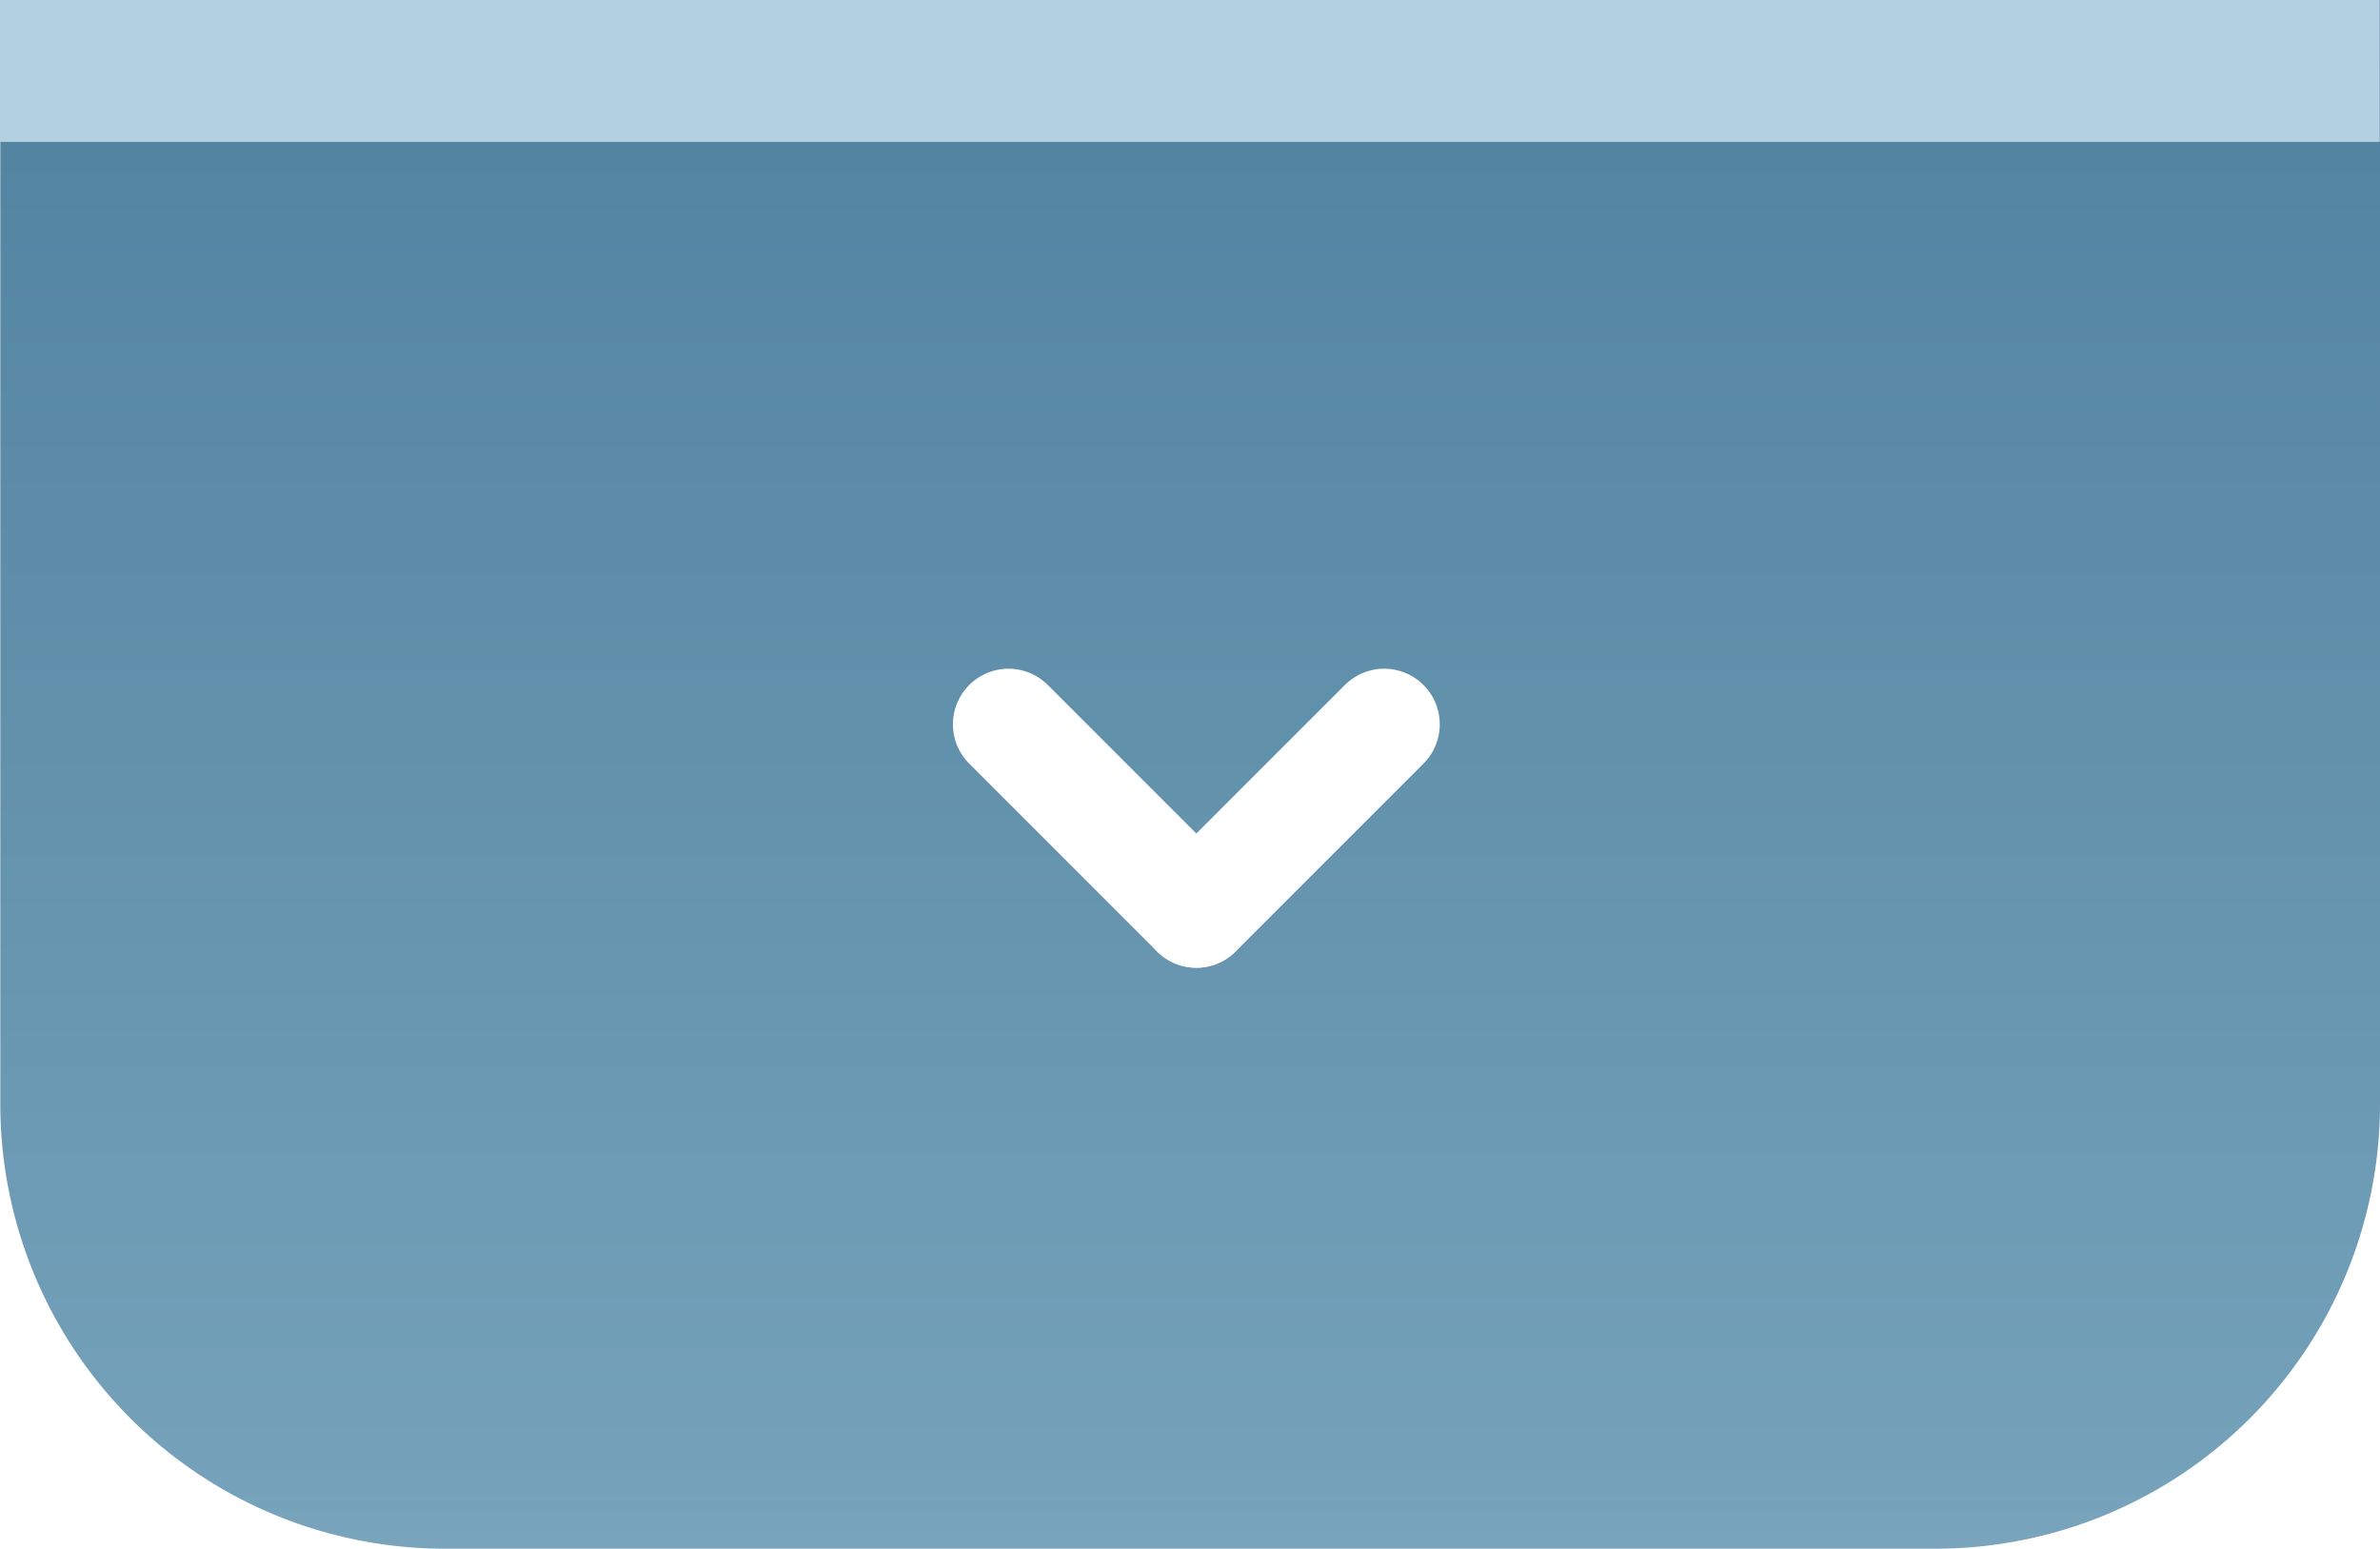 <svg xmlns="http://www.w3.org/2000/svg" width="85.648" height="55.729"><defs><filter id="b" x="31.964" y="21.734" width="15.417" height="15.417" filterUnits="userSpaceOnUse"><feOffset dy="1"/><feGaussianBlur stdDeviation=".5" result="blur"/><feFlood flood-opacity=".161"/><feComposite operator="in" in2="blur"/><feComposite in="SourceGraphic"/></filter><filter id="c" x="38.725" y="21.734" width="15.417" height="15.417" filterUnits="userSpaceOnUse"><feOffset dy="1"/><feGaussianBlur stdDeviation=".5" result="blur-2"/><feFlood flood-opacity=".161"/><feComposite operator="in" in2="blur-2"/><feComposite in="SourceGraphic"/></filter><linearGradient id="a" y1=".5" x2="1.824" y2=".5" gradientUnits="objectBoundingBox"><stop offset="0" stop-color="#4f819e"/><stop offset=".524" stop-color="#75a1ba"/><stop offset="1" stop-color="#d7e8f2"/></linearGradient></defs><path data-name="Rectangle 6" d="M0 0h39.729a16 16 0 0116 16v53.637a16 16 0 01-16 16H0V0z" transform="rotate(90 42.824 42.824)" fill="url(#a)"/><g data-name="Group 252"><g filter="url(#b)" transform="translate(.002 .003)"><path data-name="Line 43" stroke-width="4" fill="none" stroke="#fff" stroke-linecap="round" d="M36.29 25.06l6.76 6.76"/></g><g filter="url(#c)" transform="translate(.002 .003)"><path data-name="Line 44" fill="none" stroke="#fff" stroke-linecap="round" stroke-width="4" d="M49.81 25.06l-6.76 6.76"/></g></g><path data-name="Rectangle 6" fill="#b3d0e1" d="M85.637 0v5.107H0V0z"/></svg>